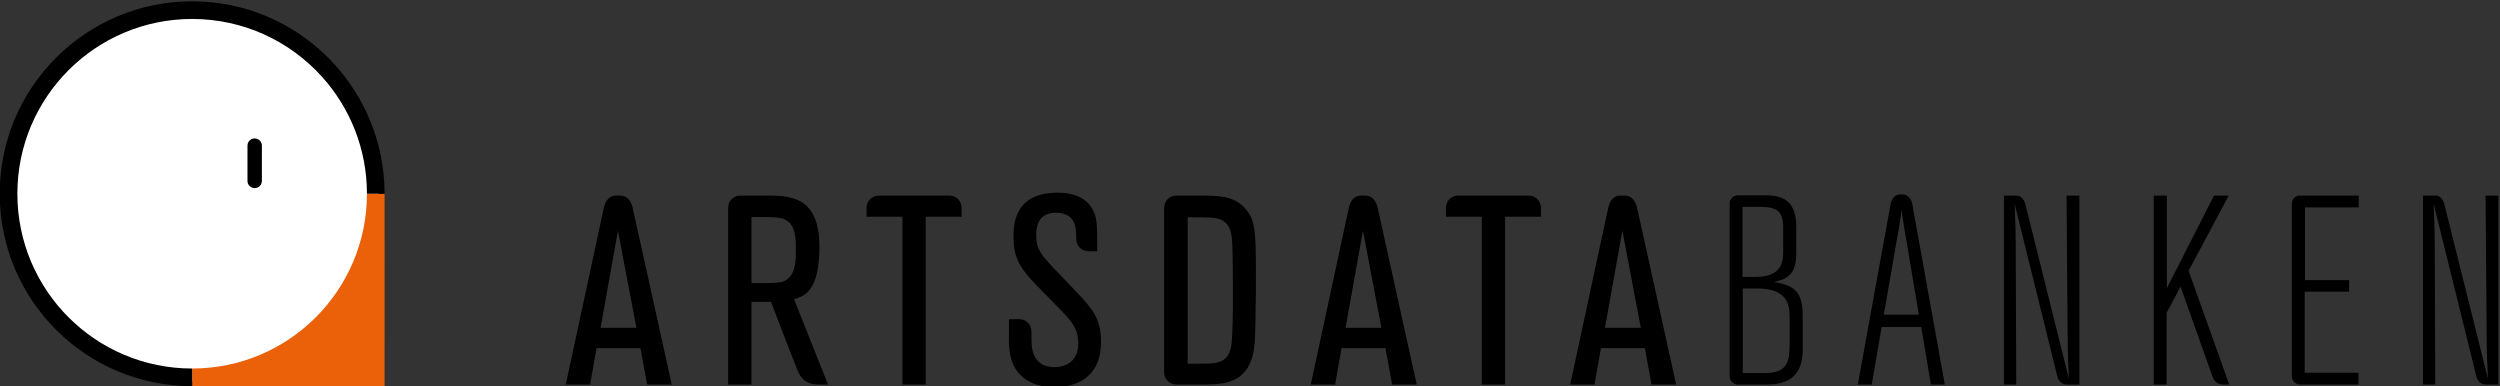 <?xml version="1.0" encoding="UTF-8" standalone="no"?>
<svg
   xmlns:dc="http://purl.org/dc/elements/1.1/"
   xmlns:cc="http://creativecommons.org/ns#"
   xmlns:rdf="http://www.w3.org/1999/02/22-rdf-syntax-ns#"
   xmlns:svg="http://www.w3.org/2000/svg"
   xmlns="http://www.w3.org/2000/svg"
   version="1.1"
   id="svg2"
   xml:space="preserve"
   width="155.434"
   height="23.999"
   viewBox="0 0 155.434 23.999"><rect x="0" y="0" width="155.434" height="23.999" fill="#333333" stroke="none"/><defs
     id="defs6" /><g
     id="g10"
     transform="matrix(1.333,0,0,-1.333,-63.37,317.795)"><g
       id="g12"
       transform="scale(0.1)"
       style="fill:#000000"><g
         id="g913"
         transform="matrix(0.318,0,0,0.318,739.283,2203.47)"
         style="fill:#000000;fill-opacity:1"><path
           id="path20"
           style="fill:#000000;fill-opacity:1;fill-rule:nonzero;stroke:none"
           d="M 103.605,87.102 76.535,229.582 51.02,87.102 Z M 98.062,263.391 C 100.504,252.211 155.418,3.91 155.418,3.91 H 119.305 L 109.492,57.289 H 45.129 L 35.707,3.91 H 0 c 0,0 53.297,247.649 55.852,259.399 2.562,11.781 9.57,17.679 17.367,17.679 2.598,0 5.461,0 7.289,0 8.039,0 15.125,-6.398 17.555,-17.597" /><path
           id="path22"
           style="fill:#000000;fill-opacity:1;fill-rule:nonzero;stroke:none"
           d="M 1196.31,87.102 1169.24,229.582 1143.73,87.102 Z m -5.54,176.289 c 2.44,-11.18 57.36,-259.481 57.36,-259.481 h -36.11 l -9.82,53.379 h -64.36 l -9.42,-53.379 h -35.71 c 0,0 53.3,247.649 55.85,259.399 2.56,11.781 9.57,17.679 17.37,17.679 2.6,0 5.46,0 7.29,0 8.04,0 15.12,-6.398 17.55,-17.597" /><path
           id="path24"
           style="fill:#000000;fill-opacity:1;fill-rule:nonzero;stroke:none"
           d="M 1576.8,87.102 1549.72,229.582 1524.21,87.102 Z m -5.54,176.289 c 2.43,-11.18 57.35,-259.481 57.35,-259.481 h -36.13 l -9.79,53.379 h -64.38 L 1508.9,3.91 h -35.72 c 0,0 53.31,247.649 55.87,259.399 2.55,11.781 9.56,17.679 17.35,17.679 2.6,0 5.47,0 7.3,0 8.04,0 15.11,-6.398 17.56,-17.597" /><path
           id="path26"
           style="fill:#000000;fill-opacity:1;fill-rule:nonzero;stroke:none"
           d="m 1962.98,234.66 c -0.77,3.942 -2.35,16.129 -3.92,26.32 -0.4,-3.929 -0.78,-7.46 -1.16,-11.39 -0.8,-3.91 -1.21,-8.231 -1.97,-12.551 l -22.77,-130.687 h 51.41 z m -7.13,47.922 c 2.32,0 4.92,0 6.45,0 3.4,0 10.92,-4.301 12.49,-13.184 1.56,-8.878 47.85,-265.488 47.85,-265.488 h -20.41 L 1988.1,88.309 h -58.08 L 1915.51,3.91 h -20.42 c 0,0 46.27,255.488 48.18,265.141 1.9,9.668 8.42,13.531 12.58,13.531" /><path
           id="path28"
           style="fill:#000000;fill-opacity:1;fill-rule:nonzero;stroke:none"
           d="M 2220.05,280.988 V 3.91 c 0,0 -11.39,0 -17.38,0 -6,0 -12.49,1.941 -15.22,12.871 -2.73,10.957 -62.37,252.051 -62.37,252.051 1.19,-31.793 1.59,-40.043 1.59,-67.891 l 0.76,-197.031 h -18.04 V 280.988 c 0,0 12.19,0 18.96,0 6.75,0 10.83,-6.476 12.69,-13.609 1.86,-7.109 63.72,-255.238 63.72,-255.238 -0.8,14.539 -1.96,38.48 -1.96,66.738 l -1.58,202.109 h 18.83" /><path
           id="path30"
           style="fill:#000000;fill-opacity:1;fill-rule:nonzero;stroke:none"
           d="M 2834.65,280.988 V 3.91 c 0,0 -11.4,0 -17.39,0 -6,0 -12.49,1.941 -15.22,12.871 -2.73,10.957 -62.37,252.051 -62.37,252.051 1.18,-31.793 1.57,-40.043 1.57,-67.891 l 0.78,-197.031 h -18.04 V 280.988 c 0,0 12.19,0 18.94,0 6.77,0 10.87,-6.476 12.71,-13.609 1.86,-7.109 63.72,-255.238 63.72,-255.238 -0.8,14.539 -1.96,38.48 -1.96,66.738 l -1.58,202.109 h 18.84" /><path
           id="path32"
           style="fill:#000000;fill-opacity:1;fill-rule:nonzero;stroke:none"
           d="m 2417.47,280.988 h 21.59 L 2380.19,170.711 2439.85,3.91 c 0,0 -5.85,0 -9.09,0 -7.53,0 -12.62,4.18 -15.4,11.512 -2.79,7.379 -46.95,132.137 -46.95,132.137 l -20.42,-38.477 V 3.91 h -18.83 V 280.988 h 19.23 V 145.211 l 69.08,135.777" /><path
           id="path34"
           style="fill:#000000;fill-opacity:1;fill-rule:nonzero;stroke:none"
           d="m 324.164,157.781 c -7.445,-5.14 -12.941,-5.14 -51.797,-5.14 v 96.949 c 35.707,0 43.176,0 51.41,-5.09 13.352,-8.219 13.739,-25.91 13.739,-42.801 0,-13.719 0,-34.898 -13.352,-43.918 z m 10.606,-28.672 c 7.066,1.969 22.765,5.5 30.613,28.262 3.926,10.199 6.672,27.469 6.672,48.27 0,69.468 -36.895,75.347 -73.395,75.347 h -42.738 c -9.777,0 -17.703,-7.929 -17.703,-17.707 V 3.91 h 34.148 V 125.18 h 28.645 c 0,0 34.621,-90.801 39.906,-102.711 5.281,-11.949 14.109,-18.559 30.051,-18.559 8.308,0 13.64,0 13.64,0 L 334.77,129.109" /><path
           id="path36"
           style="fill:#000000;fill-opacity:1;fill-rule:nonzero;stroke:none"
           d="M 976.148,61.219 C 972.223,36.488 956.52,34.52 934.547,34.52 H 912.176 V 249.199 c 36.5,0 44.344,0 52.98,-5.898 12.164,-8.641 12.559,-23.531 12.961,-53.762 0.391,-26.668 0.391,-36.488 0.391,-62.008 0,-14.519 -0.391,-53.351 -2.36,-66.312 z m 21.977,198.972 c -16.48,20.797 -41.215,20.797 -68.285,20.797 h -34.508 c -9.769,0 -17.695,-7.929 -17.695,-17.707 V 21.621 c 0,-9.781 7.926,-17.711 17.695,-17.711 h 33.715 c 29.832,0 55.726,0 71.433,25.121 9.81,16.48 10.6,36.098 10.99,63.188 0.78,37.679 0.78,55.34 0.78,70.261 0,67.102 -1.17,81.61 -14.125,97.711" /><path
           id="path38"
           style="fill:#000000;fill-opacity:1;fill-rule:nonzero;stroke:none"
           d="M 562.852,280.988 H 458.914 c -9.777,0 -17.695,-7.929 -17.695,-17.707 v -13.312 h 52.59 V 3.91 h 34.148 V 249.969 h 52.598 v 13.312 c 0,9.778 -7.926,17.707 -17.703,17.707" /><path
           id="path40"
           style="fill:#000000;fill-opacity:1;fill-rule:nonzero;stroke:none"
           d="m 1795.02,63.961 c 0,-24.332 -1.57,-43.191 -36.12,-43.191 h -32.56 V 144.801 h 20.02 c 44.74,0 48.66,-22.36 48.66,-41.602 z m -69.08,200.551 h 24.35 c 25.88,0 35.31,-5.883 35.31,-30.614 v -33.367 c 0,-16.07 -1.19,-38.84 -40.83,-38.84 h -18.83 z m 45.92,-110.282 c 17.27,3.93 32.96,9.02 32.96,41.981 v 39.66 c 0,45.527 -30.6,45.527 -47.89,45.527 h -37.79 c -6.52,0 -11.8,-5.187 -12.03,-11.636 V 15.551 c 0.23,-6.449 5.51,-11.641 12.03,-11.641 h 42.92 c 44.34,0 52.19,26.668 52.19,51.82 V 102.82 c 0,32.961 -7.85,46.301 -42.39,51.41" /><path
           id="path42"
           style="fill:#000000;fill-opacity:1;fill-rule:nonzero;stroke:none"
           d="m 2629.8,263.719 v 17.269 h -88.99 c -5.25,-1.34 -9.13,-6.039 -9.13,-11.668 V 15.961 c 0,-6.641 5.4,-12.051 12.06,-12.051 h 85.65 V 21.16 h -78.88 V 140.102 h 65.16 v 16.859 h -64.75 v 106.758 h 78.88" /><path
           id="path44"
           style="fill:#000000;fill-opacity:1;fill-rule:nonzero;stroke:none"
           d="M 1412.64,280.988 H 1308.7 c -9.78,0 -17.7,-7.929 -17.7,-17.707 v -13.312 h 52.59 V 3.91 h 34.15 V 249.969 h 52.6 v 13.312 c 0,9.778 -7.92,17.707 -17.7,17.707" /><path
           id="path46"
           style="fill:#000000;fill-opacity:1;fill-rule:nonzero;stroke:none"
           d="m 752.043,136.57 -34.922,36.489 c -19.617,20.8 -27.07,29.031 -27.07,49.851 0,7.852 0,32.961 29.031,32.961 24.34,0 27.863,-17.269 28.664,-22.383 0.567,-3.687 0.719,-6.199 1.059,-17.297 0.472,-9.351 8.136,-16.839 17.609,-16.839 h 13.113 c 0,40.839 0,50.238 -7.847,63.187 -12.571,20.422 -36.504,22.77 -50.629,22.77 -64.371,0 -64.371,-49.438 -64.371,-64.778 0,-25.09 5.508,-41.98 31.793,-69.062 l 37.675,-38.457 c 15.704,-16.09 25.508,-27.082 25.508,-49.051 0,-30.23 -23.937,-34.551 -34.929,-34.551 -30.606,0 -32.961,25.91 -33.352,32.988 -0.293,3.801 -0.367,6.531 -0.383,19.73 -0.082,9.699 -7.961,17.551 -17.683,17.551 H 650.004 V 69.07 c 0,-20.801 3.937,-41.629 21.598,-55.352 C 677.09,8.988 691.219,0 717.914,0 c 20.801,0 67.117,7.43 67.117,66.309 0,31.812 -10.218,45.91 -32.988,70.261" /></g><circle
         style="opacity:1;fill:#ffffff;fill-opacity:1;stroke:none;stroke-width:207.978;stroke-linecap:butt;stroke-linejoin:miter;stroke-miterlimit:4;stroke-dasharray:none;stroke-opacity:1;paint-order:stroke fill markers"
         id="path836"
         cx="564.832"
         cy="-2293.391"
         r="87.076"
         transform="scale(1,-1)" /><g
         id="g897"
         transform="matrix(0.141,0,0,0.141,371.308,2119.276)"><path
           id="path14"
           style="fill:#eb6109;fill-opacity:1;fill-rule:nonzero;stroke:none"
           d="m 1951.99,1237.01 c 0,-319.362 -258.87,-578.158 -578.17,-578.158 v -58.383 h 636.5 c 0,0 0.05,498.551 0.05,636.541 h -58.38" /><path
           id="path16"
           style="fill:#000000;fill-opacity:1;fill-rule:nonzero;stroke:none"
           d="m 1373.82,658.852 c -319.3,0 -578.175,258.796 -578.175,578.158 0,319.28 258.875,578.16 578.175,578.16 170.53,0 323.86,-73.85 429.66,-191.35 92.29,-102.46 148.51,-238.07 148.51,-386.81 h 58.38 c 0,95.03 -21.01,185.17 -58.35,266.18 -31.95,69.15 -75.9,131.57 -129.15,184.67 -115.05,114.74 -273.71,185.66 -449.05,185.66 -351.53,0 -636.519,-284.98 -636.519,-636.51 0,-351.557 284.939,-636.541 636.519,-636.541 v 58.383" /><path
           id="path18"
           style="fill:#000000;fill-opacity:1;fill-rule:nonzero;stroke:none"
           d="m 1580.65,1419.96 c -13.12,0.03 -23.81,-10.63 -23.81,-23.85 v -116.65 c -0.05,-13.2 10.69,-23.86 23.85,-23.89 13.19,0.03 23.82,10.66 23.82,23.89 l 0.07,116.65 c 0,13.19 -10.7,23.85 -23.93,23.85" /></g></g></g></svg>
